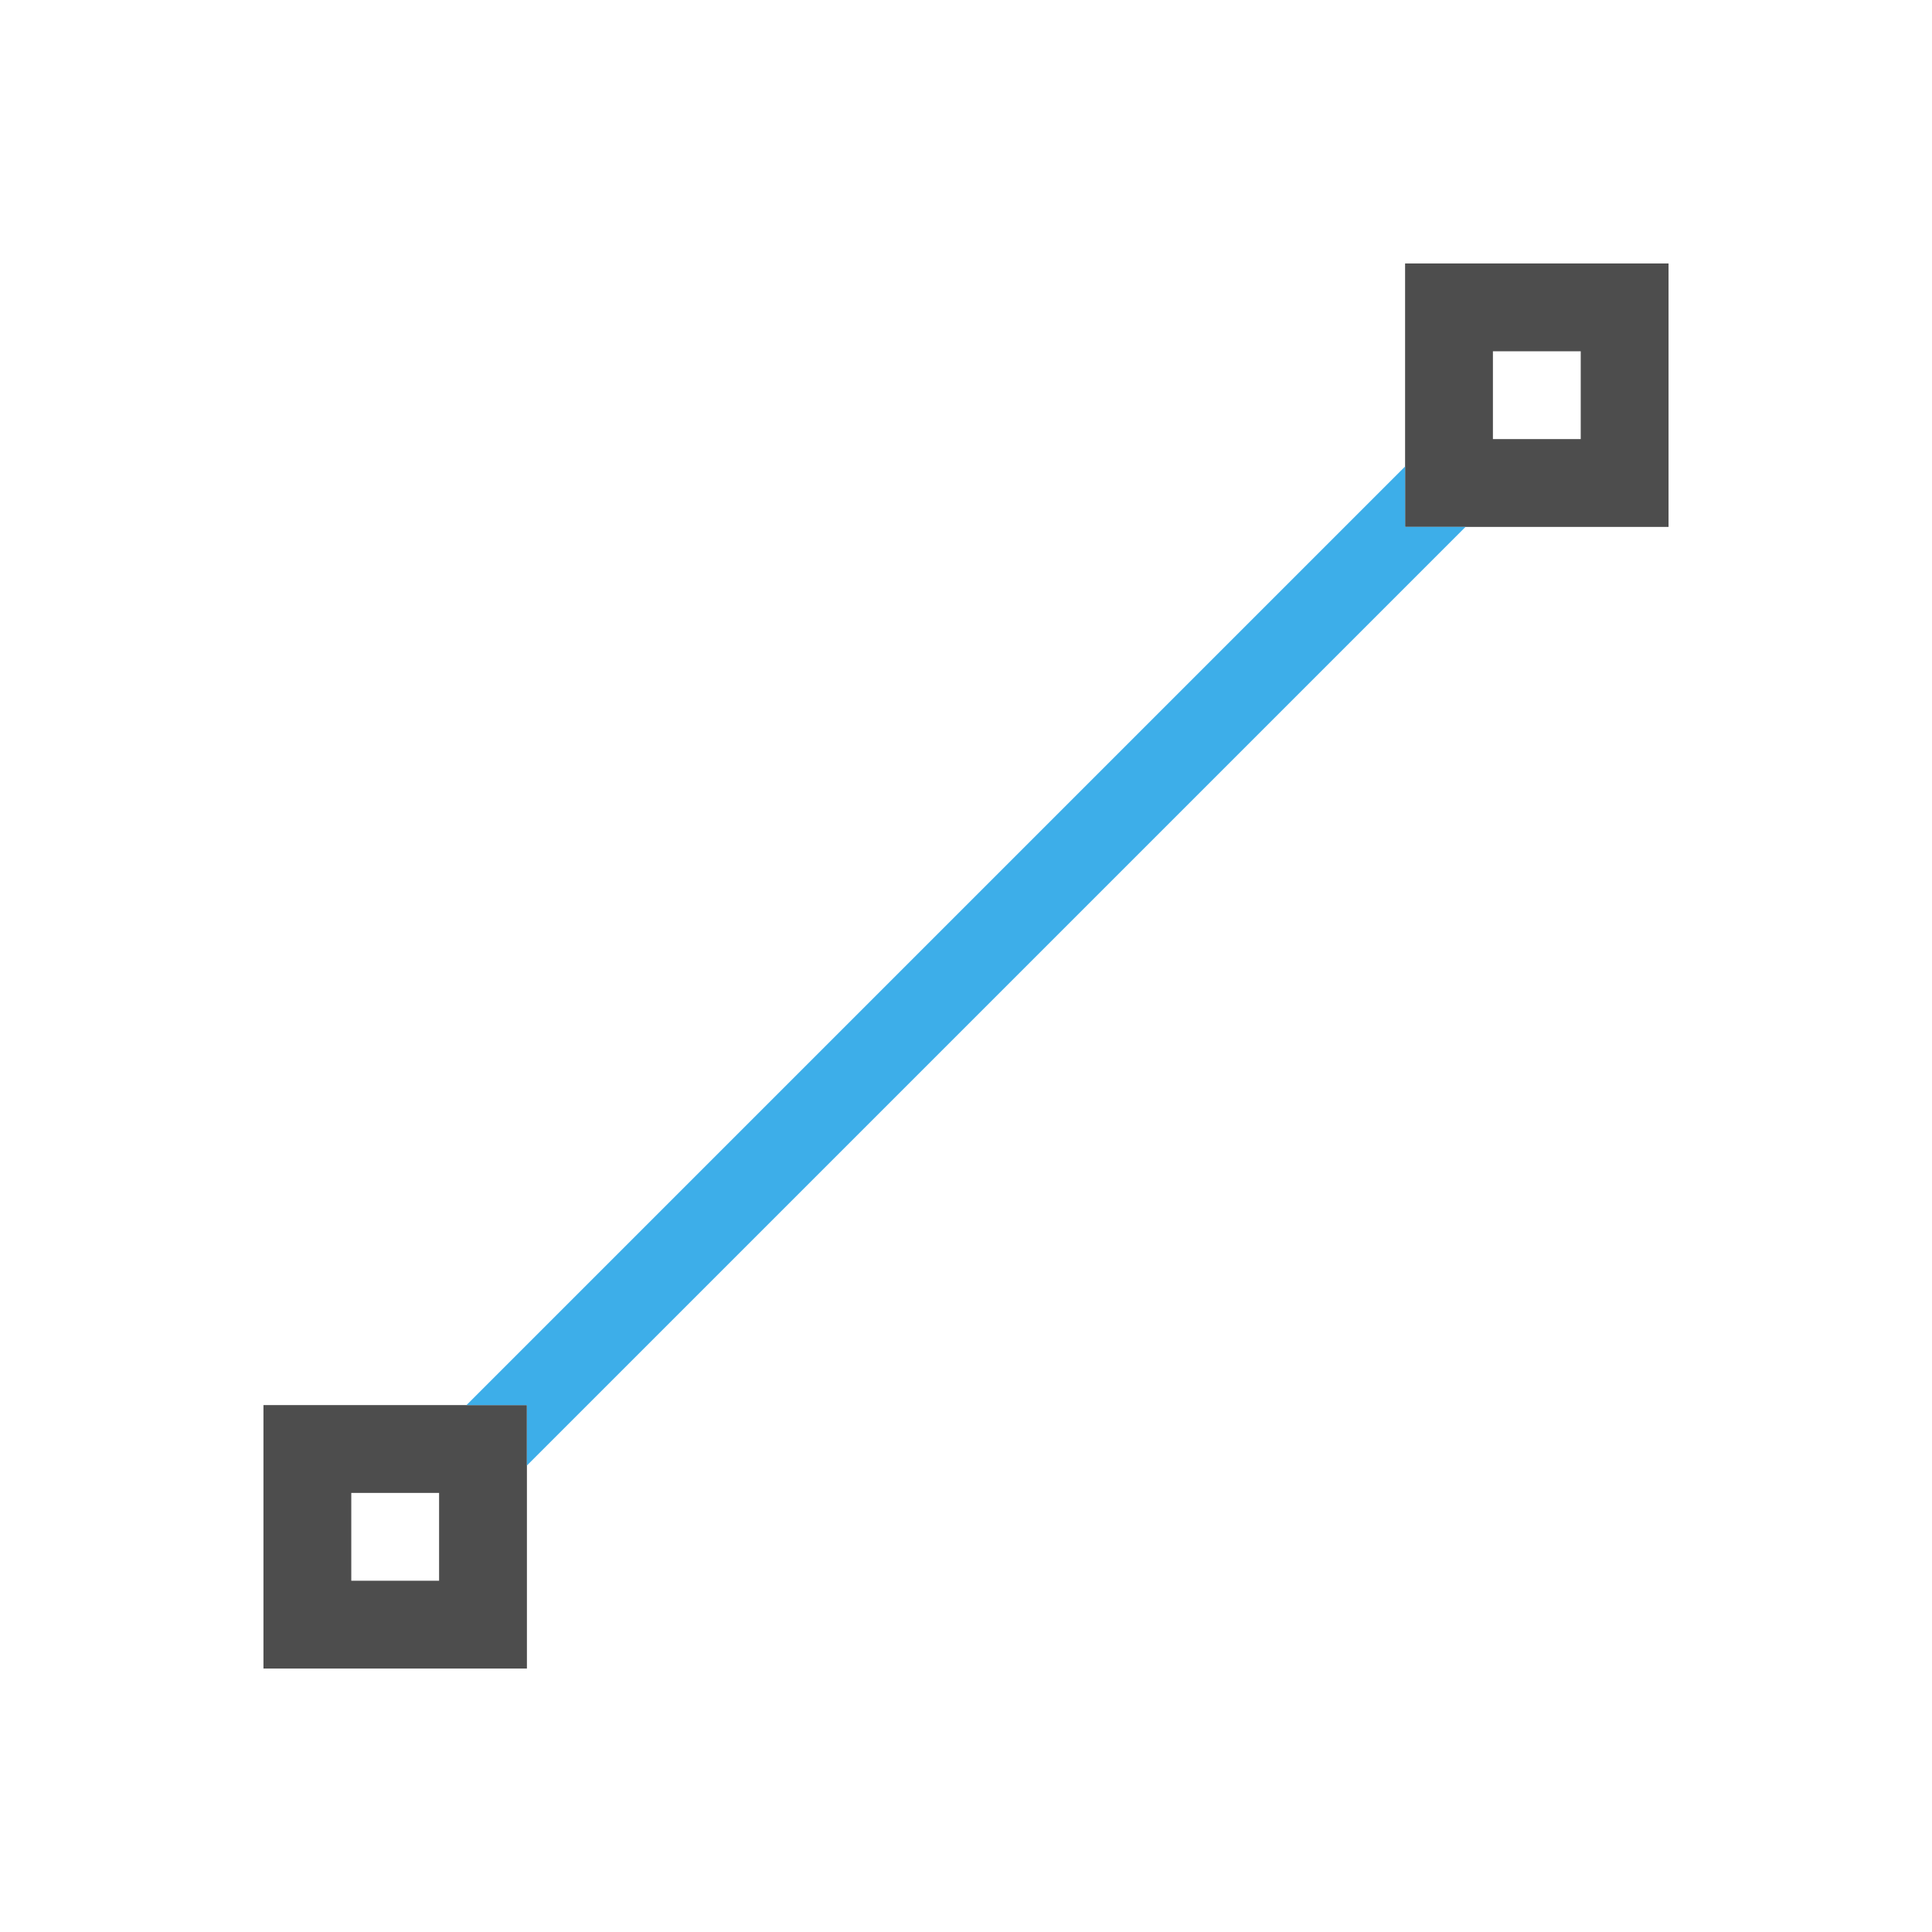 <svg viewBox="0 0 22 22" xmlns="http://www.w3.org/2000/svg"><path d="m16 3v1 1 1h3v-3zm1 1h1v1h-1zm-14 12v3h3v-3h-1-1zm1 1h1v1h-1z" fill="#4d4d4d"/><path d="m16 5.312-10.688 10.688h.688v.688l10.688-10.688h-.688z" fill="#3daee9"/></svg>